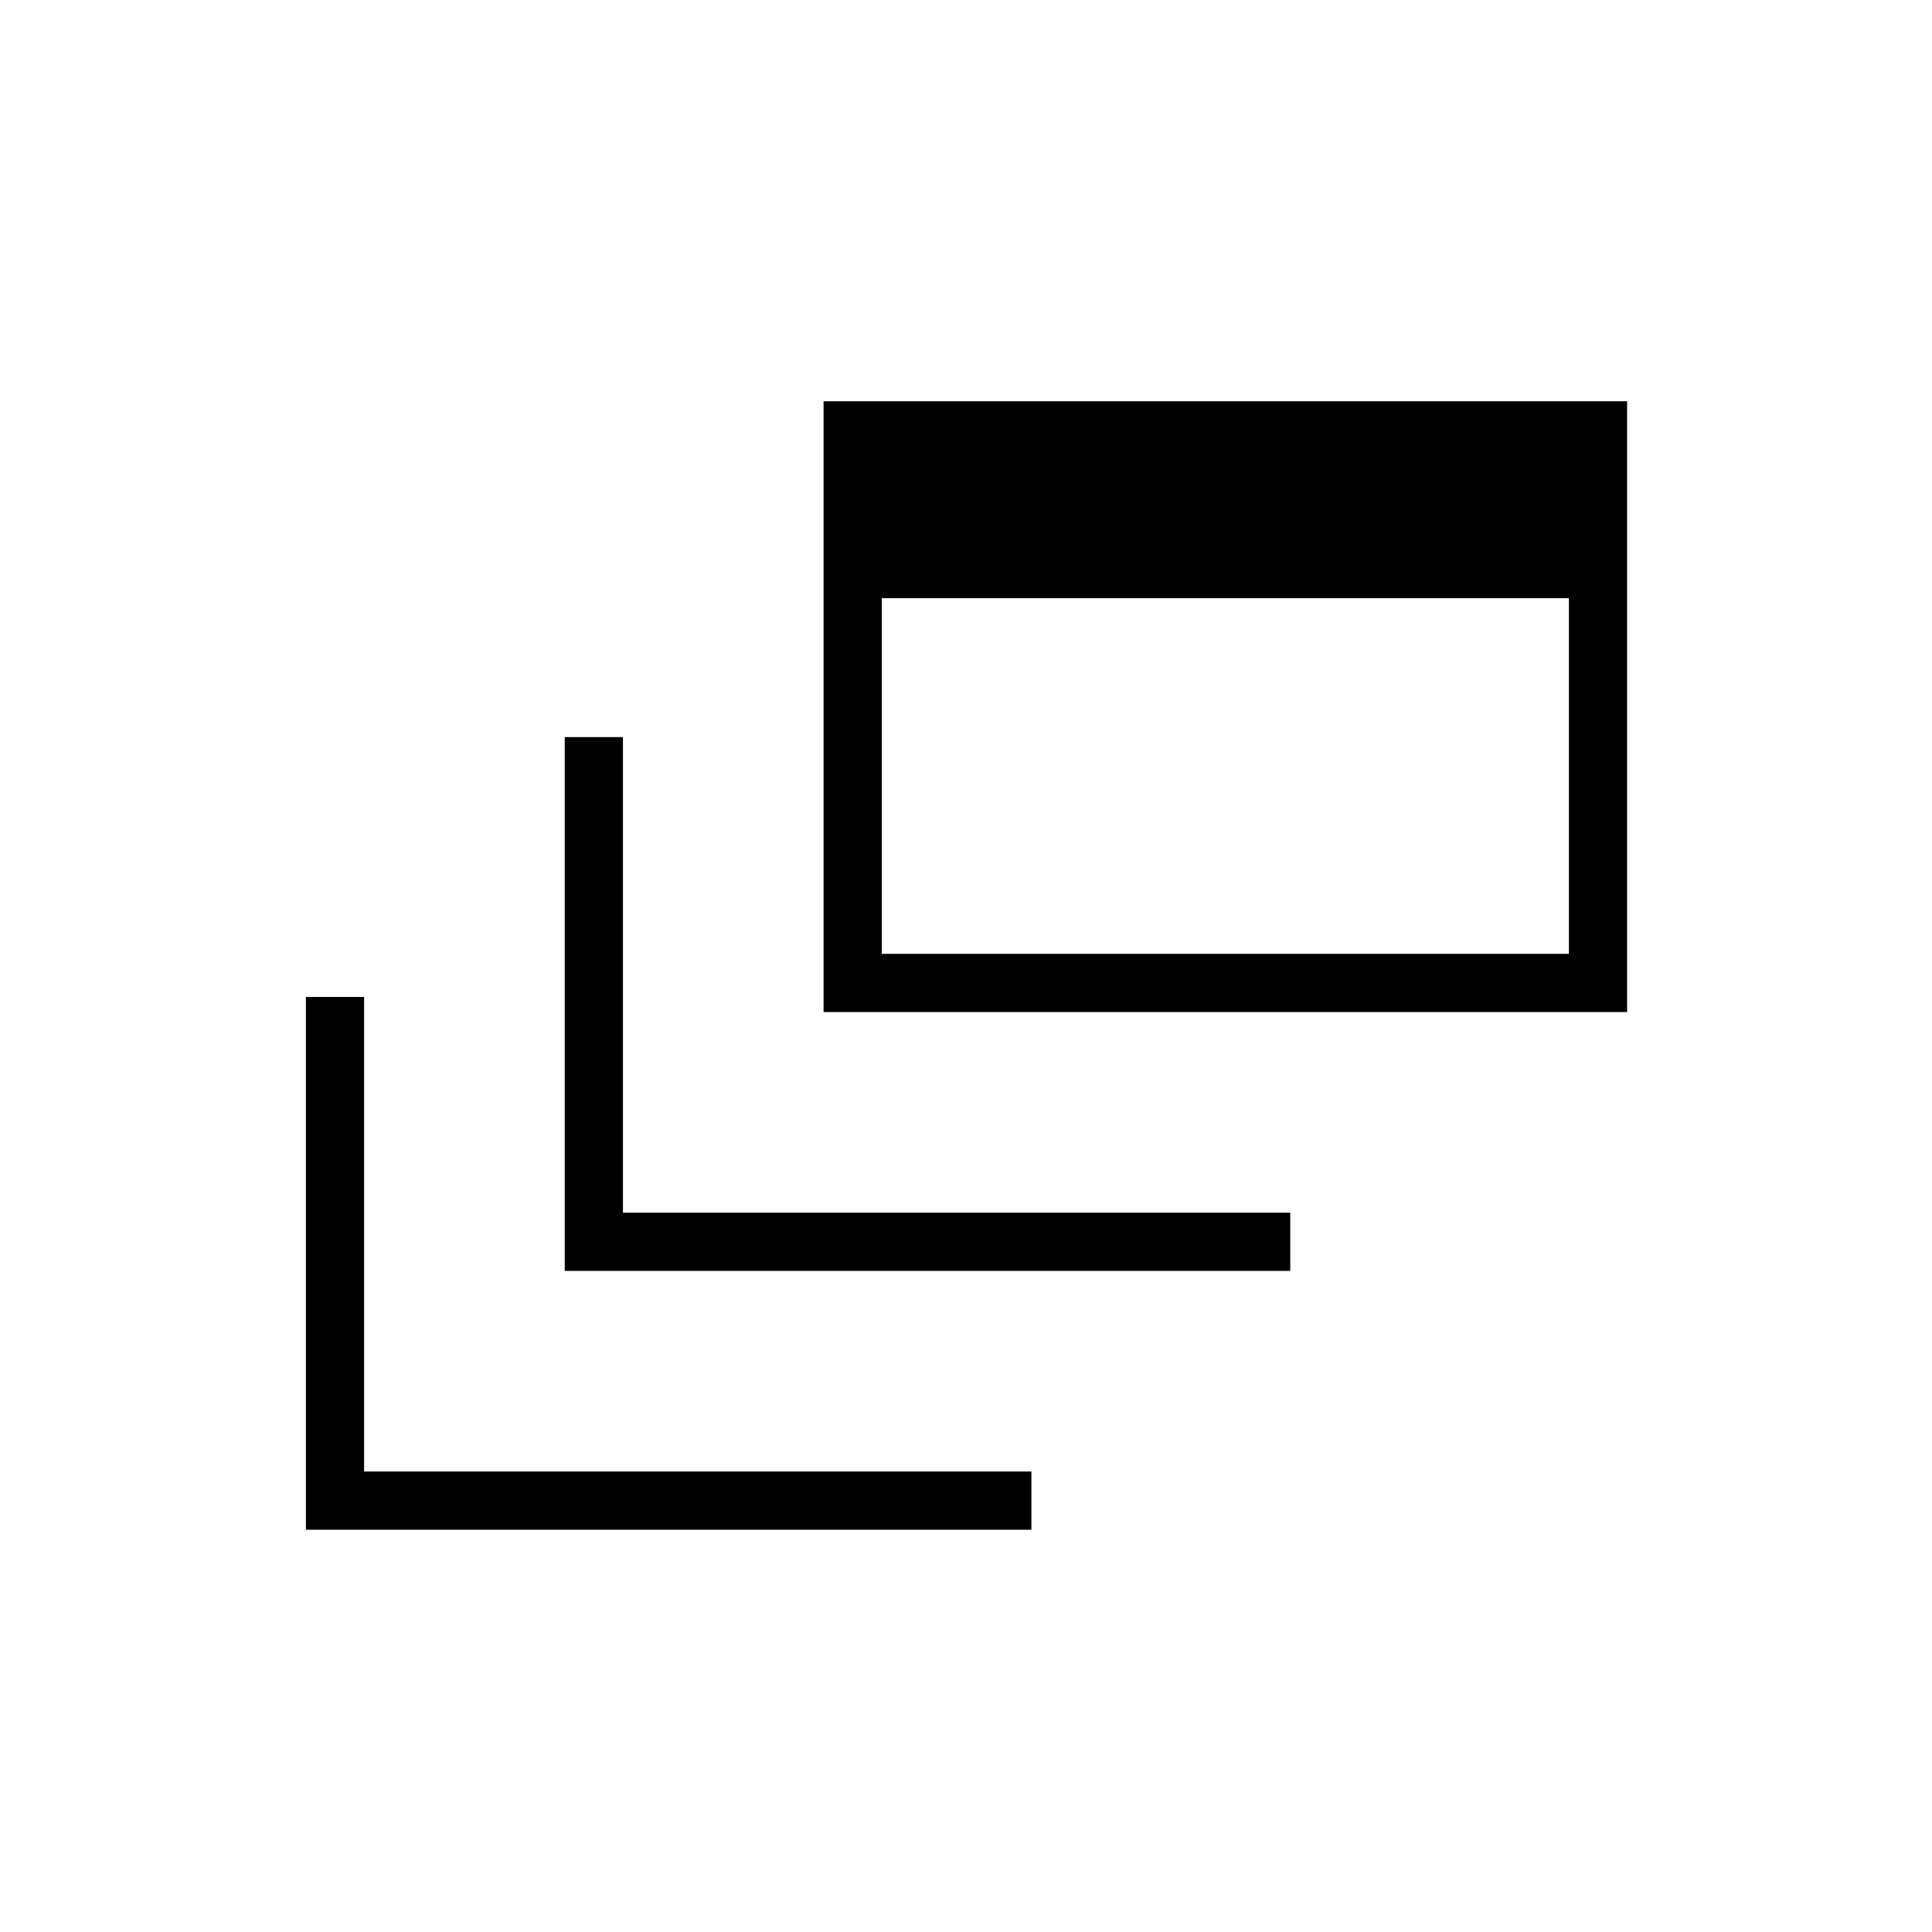 <svg xmlns="http://www.w3.org/2000/svg" height="20" viewBox="0 -960 960 960" width="20"><path d="M152-199.88v-264.74h28.92v235.81H512.5v28.93H152ZM280.62-328.5v-265.23h28.92v236.31h331.58v28.92h-360.5Zm128.61-128.62v-303.5H808.5v303.5H409.23Zm28.92-28.92h341.43v-176.73H438.15v176.73Z"/></svg>